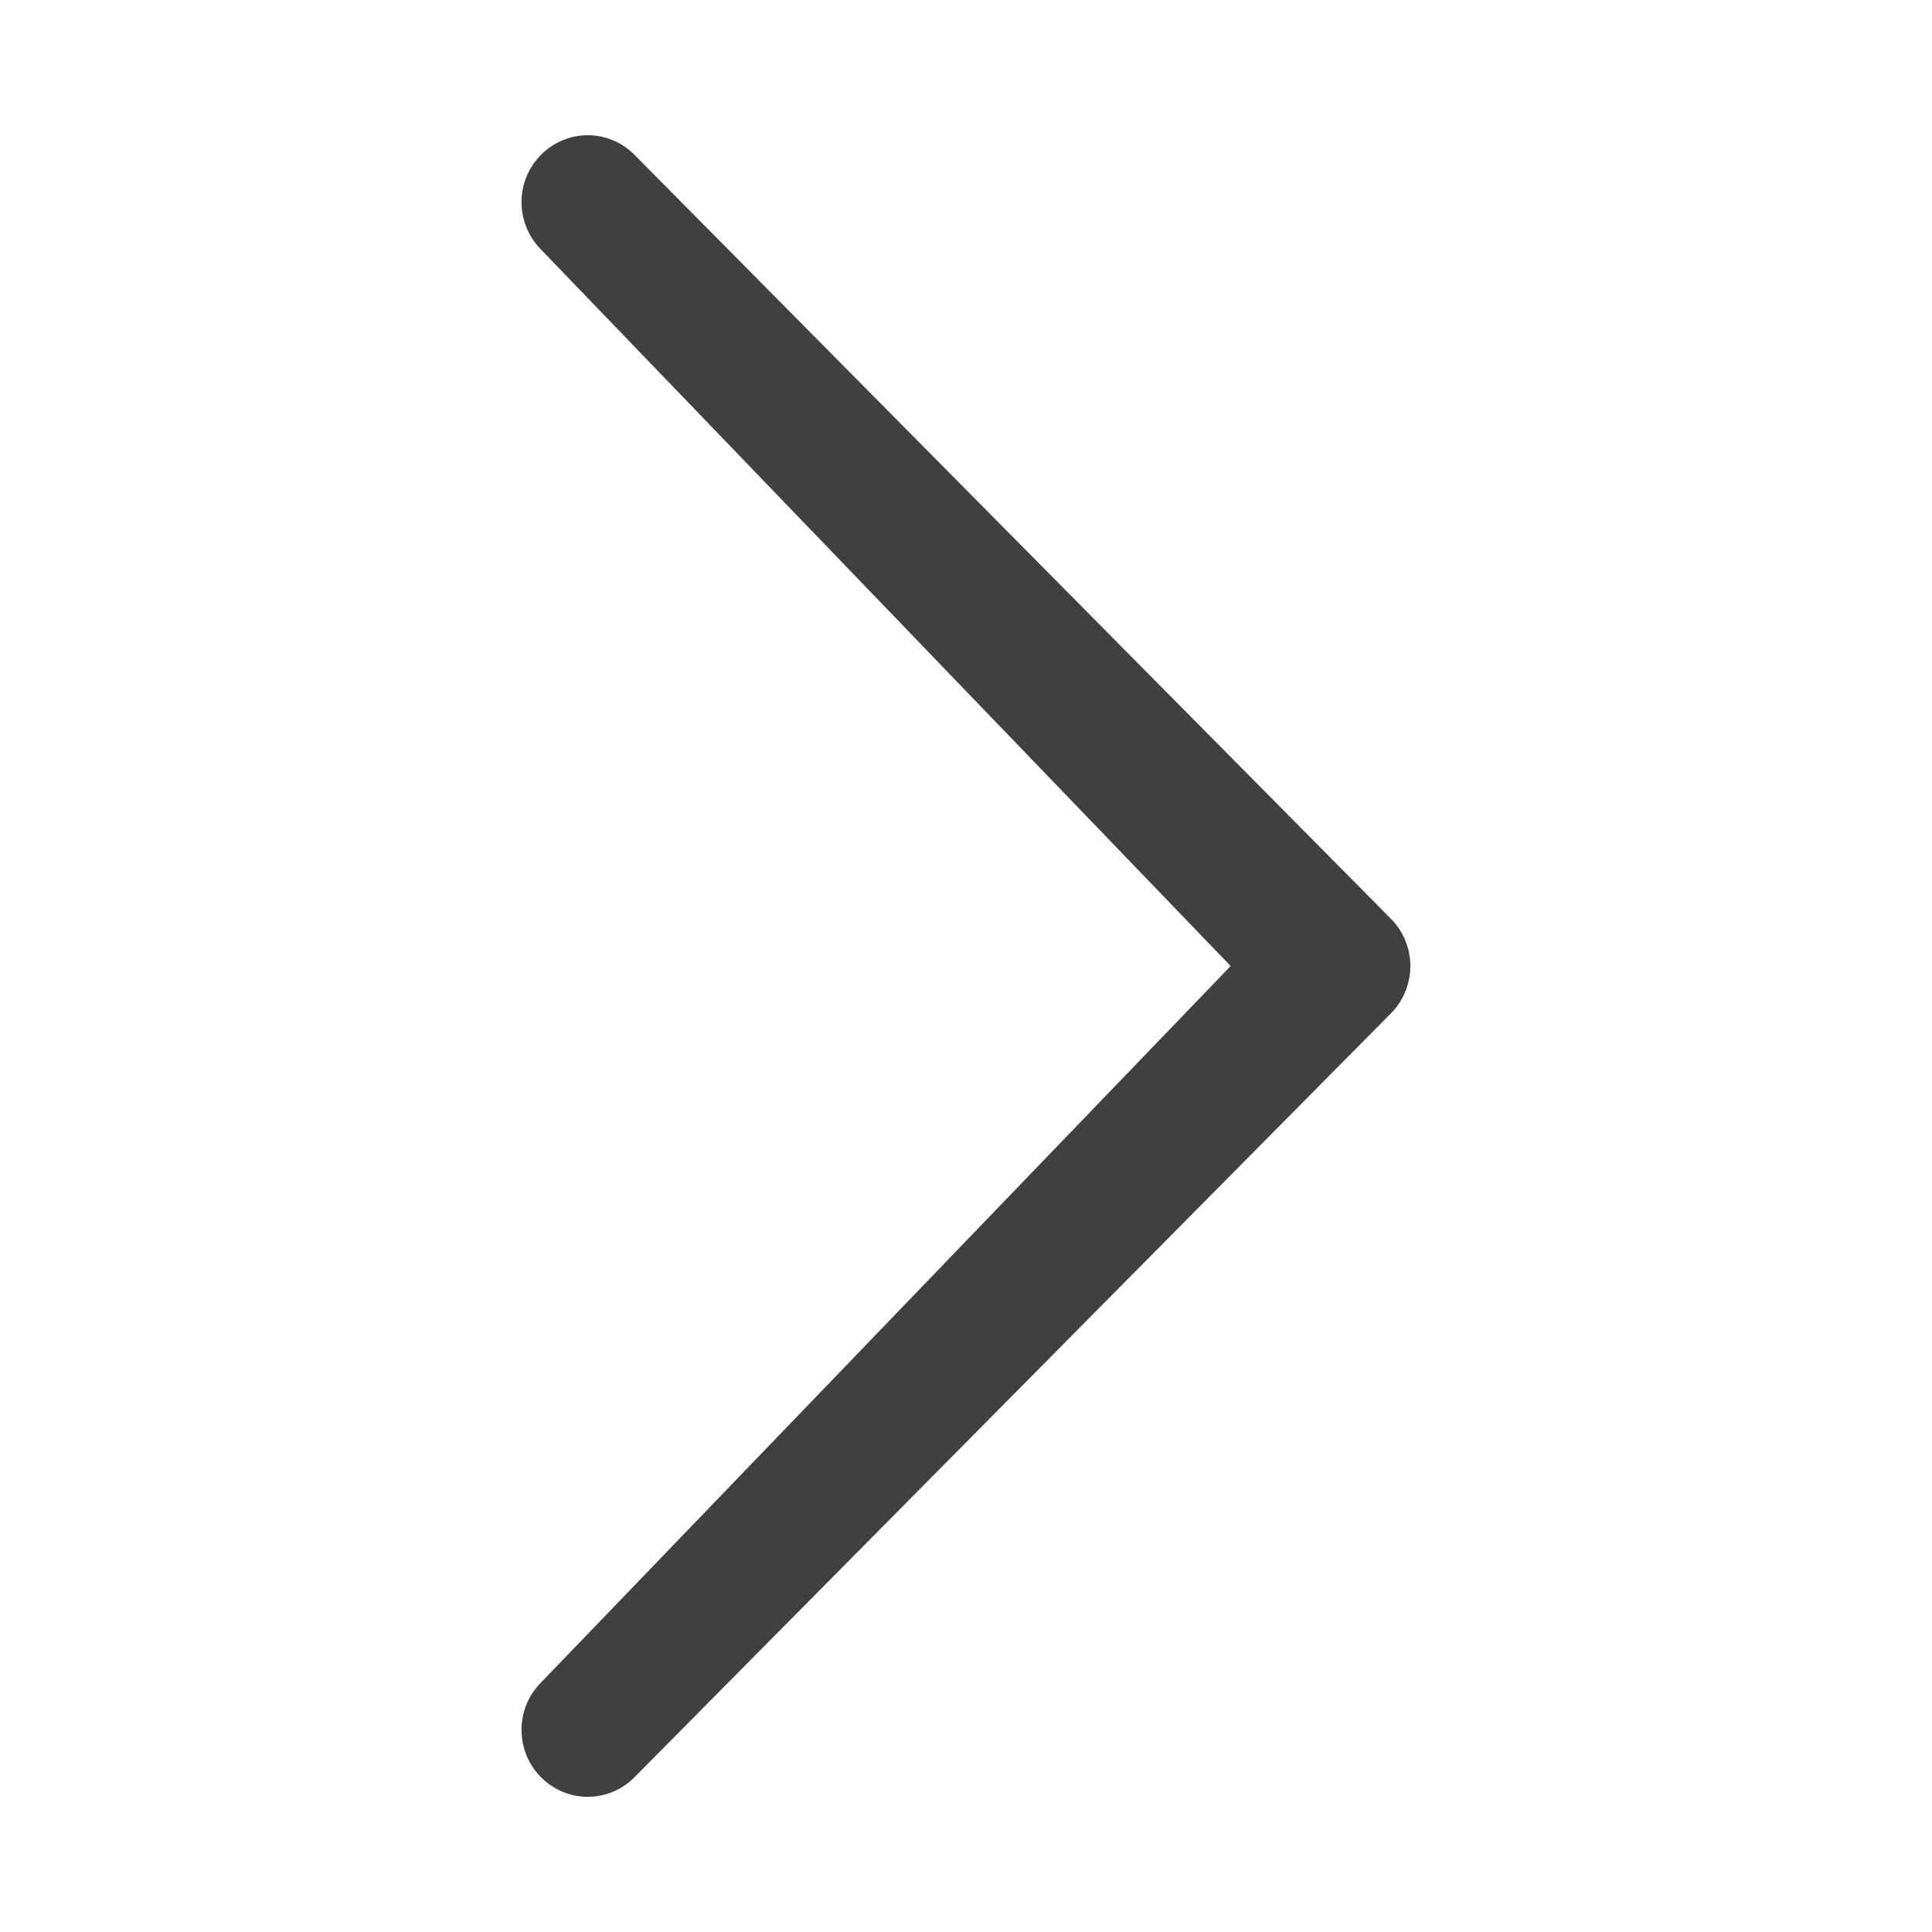 <?xml version="1.0" encoding="utf-8"?>
<!-- Generated by IcoMoon.io -->
<!DOCTYPE svg PUBLIC "-//W3C//DTD SVG 1.1//EN" "http://www.w3.org/Graphics/SVG/1.1/DTD/svg11.dtd">
<svg version="1.1" xmlns="http://www.w3.org/2000/svg" xmlns:xlink="http://www.w3.org/1999/xlink" width="64" height="64" viewBox="0 0 64 64">
<g>
</g>
	<path d="M17.919 55.738c-0.858 0.867-0.858 2.266 0 3.133s2.243 0.867 3.101 0l25.056-25.302c0.858-0.867 0.858-2.269 0-3.133l-25.056-25.306c-0.858-0.867-2.243-0.867-3.101 0s-0.858 2.266 0 3.133l22.848 23.738-22.848 23.738z" fill="#404040" />
</svg>
